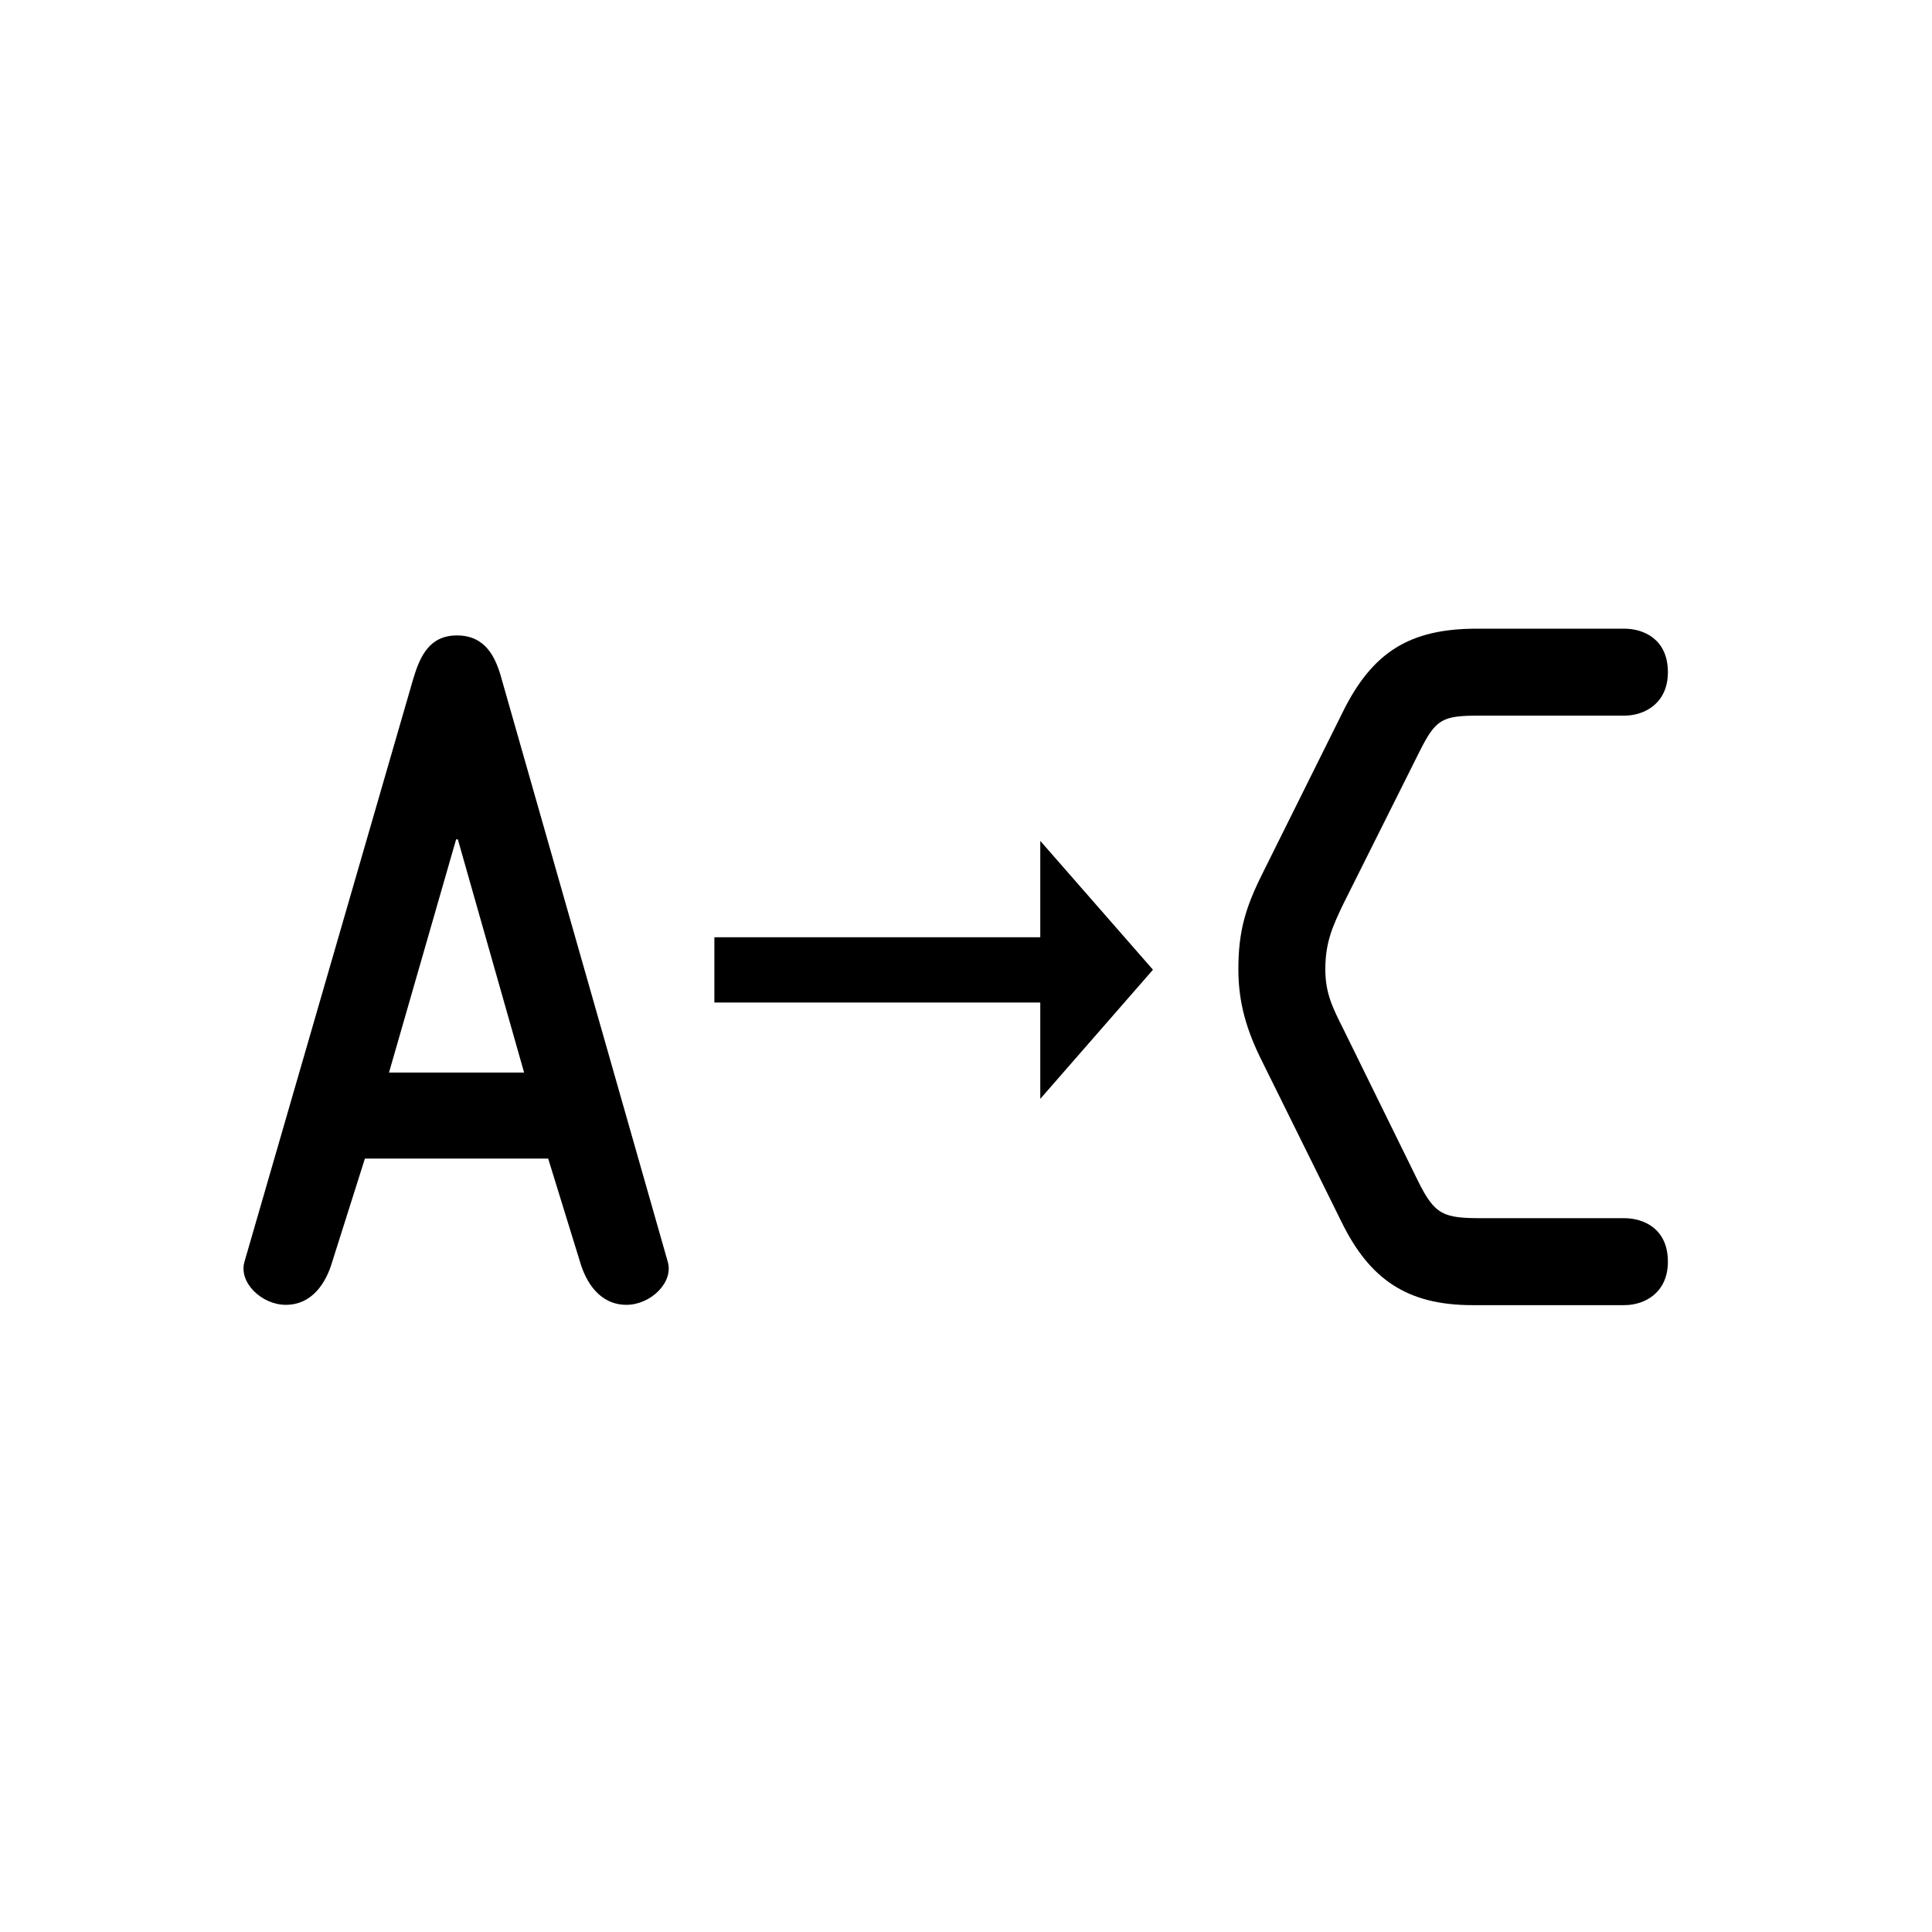 <?xml version="1.0" encoding="UTF-8" standalone="no"?>
<!-- Generator: Adobe Illustrator 15.0.2, SVG Export Plug-In . SVG Version: 6.00 Build 0)  -->

<svg
   xmlns:dc="http://purl.org/dc/elements/1.1/"
   xmlns:cc="http://creativecommons.org/ns#"
   xmlns:rdf="http://www.w3.org/1999/02/22-rdf-syntax-ns#"
   xmlns:svg="http://www.w3.org/2000/svg"
   xmlns="http://www.w3.org/2000/svg"
   xmlns:sodipodi="http://sodipodi.sourceforge.net/DTD/sodipodi-0.dtd"
   xmlns:inkscape="http://www.inkscape.org/namespaces/inkscape"
   version="1.1"
   id="Layer_1"
   x="0px"
   y="0px"
   width="249.235px"
   height="249.236px"
   viewBox="0 0 249.235 249.236"
   enable-background="new 0 0 249.235 249.236"
   xml:space="preserve"
   sodipodi:docname="variant_icon.svg"
   inkscape:version="0.92.2 5c3e80d, 2017-08-06"><defs
     id="defs19" /><sodipodi:namedview
     pagecolor="#ffffff"
     bordercolor="#666666"
     borderopacity="1"
     objecttolerance="10"
     gridtolerance="10"
     guidetolerance="10"
     inkscape:pageopacity="0"
     inkscape:pageshadow="2"
     inkscape:window-width="1266"
     inkscape:window-height="856"
     id="namedview17"
     showgrid="false"
     inkscape:zoom="2.5798841"
     inkscape:cx="134.15562"
     inkscape:cy="140.12257"
     inkscape:window-x="62"
     inkscape:window-y="0"
     inkscape:window-maximized="0"
     inkscape:current-layer="Layer_1" /><g
     id="g6"
     style="fill:#000000;fill-opacity:1"><path
       fill="#FBFBFB"
       d="M53.292,87.635c0.888-2.997,2.109-5.661,5.661-5.661c3.663,0,4.995,2.775,5.771,5.661l21.421,75.142   c0.777,2.664-2.22,5.55-5.328,5.55c-3.441,0-5.217-2.886-5.994-5.55l-4.106-13.319H47.076l-4.218,13.319   c-0.777,2.664-2.553,5.55-5.994,5.55c-3.107,0-6.104-2.886-5.328-5.55L53.292,87.635z M59.063,108.28h-0.222l-8.657,30.079H67.61   L59.063,108.28z"
       id="path4"
       style="fill:#000000;fill-opacity:1" /></g><path
     inkscape:connector-curvature="0"
     style="fill:#000000;fill-opacity:1"
     id="path8"
     d="m 189.926,168.368 c -8.412,0 -13.235,-3.365 -16.825,-10.656 L 162.782,136.85 c -1.906,-3.814 -3.028,-7.403 -3.028,-11.778 0,-4.935 0.897,-7.963 3.141,-12.45 l 10.319,-20.751 c 3.813,-7.74 8.637,-10.768 17.274,-10.768 h 19.068 c 2.468,0 5.608,1.346 5.608,5.608 0,4.038 -3.029,5.608 -5.608,5.608 h -18.732 c -4.823,0 -5.608,0.449 -7.739,4.711 l -9.759,19.517 c -1.458,3.028 -2.355,5.047 -2.355,8.524 0,3.141 1.01,5.048 2.355,7.74 l 9.534,19.404 c 2.243,4.599 3.365,4.936 8.413,4.936 h 18.283 c 2.468,0 5.608,1.346 5.608,5.608 0,4.038 -3.029,5.608 -5.608,5.608 h -19.63 z" /><g
     id="g14"
     style="fill:#000000;fill-opacity:1"><path
       fill="#FBFBFB"
       d="M148.737,125.099L134.2,141.757v-12.43H92.157v-8.421H134.2v-12.43L148.737,125.099z"
       id="path12"
       style="fill:#000000;fill-opacity:1" /></g></svg>